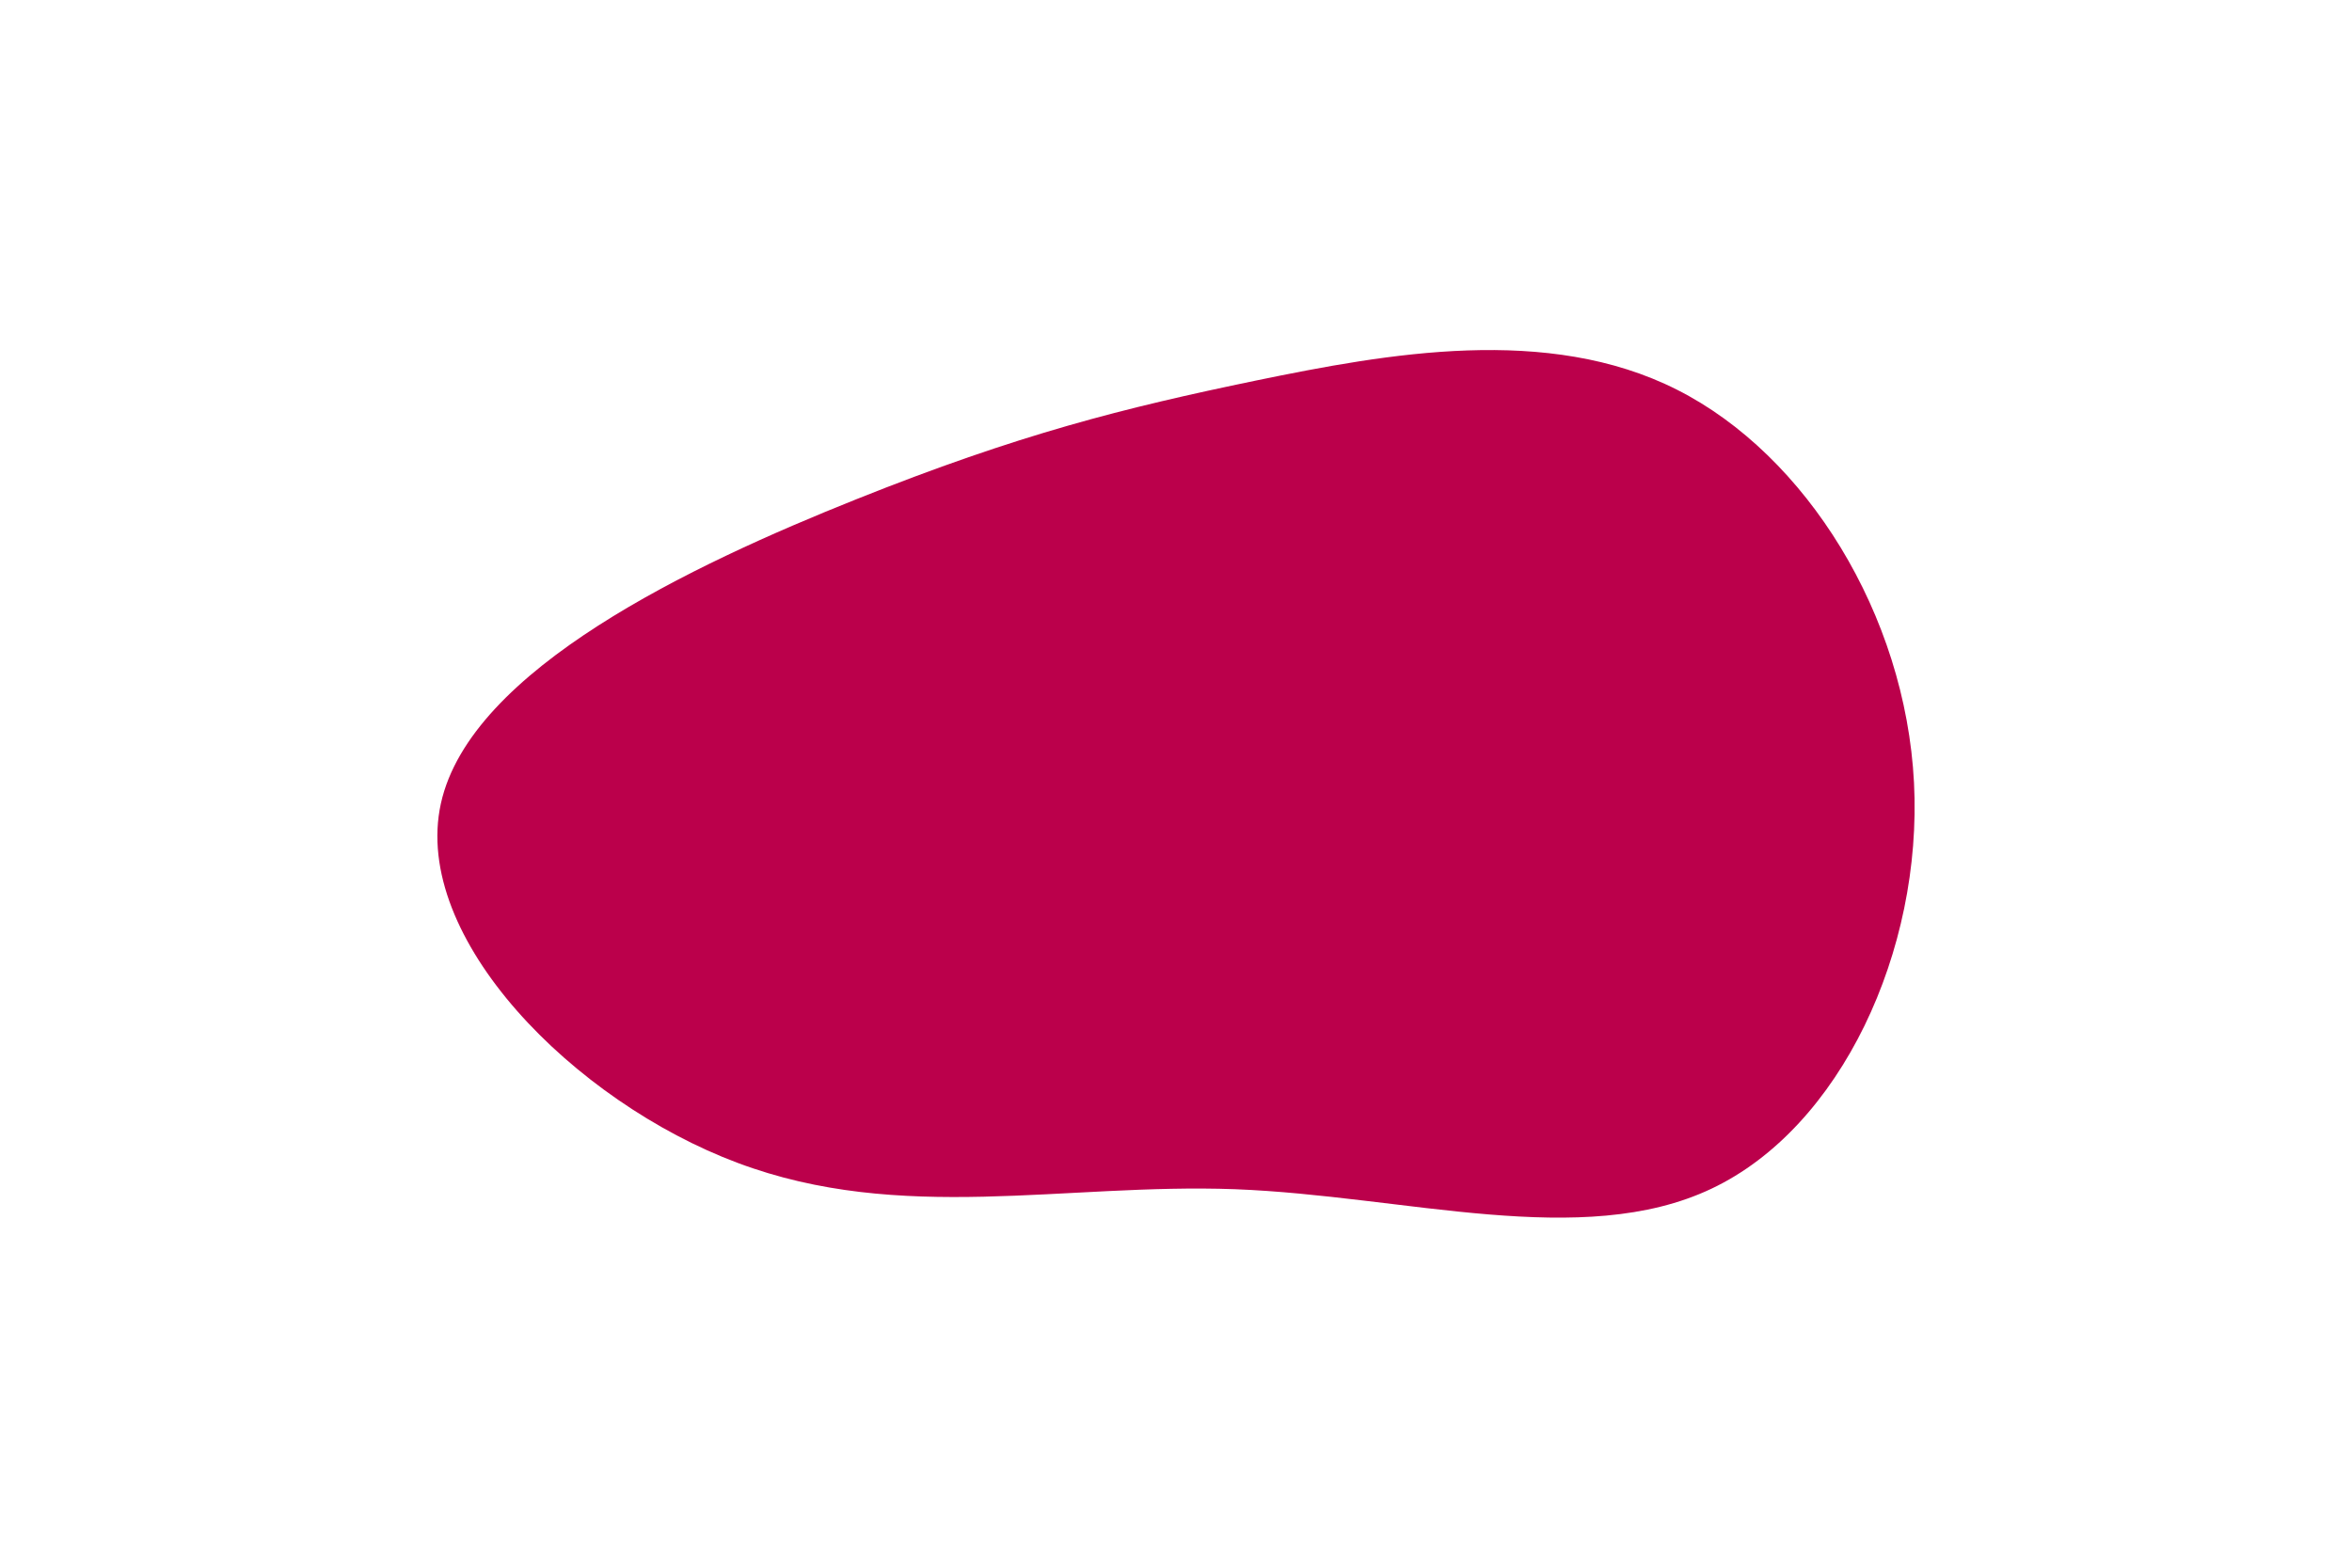 <svg id="visual" viewBox="0 0 900 600" width="900" height="600" xmlns="http://www.w3.org/2000/svg" xmlns:xlink="http://www.w3.org/1999/xlink" version="1.1"><g transform="translate(470.099 296.247)"><path d="M171.6 -147.1C221.1 -122.1 259 -61 262.3 3.3C265.6 67.6 234.3 135.3 184.8 158.7C135.3 182.2 67.6 161.4 2.5 158.9C-62.7 156.5 -125.4 172.3 -187.9 148.8C-250.4 125.4 -312.7 62.7 -301.4 11.3C-290.1 -40.1 -205.1 -80.1 -142.6 -105.1C-80.1 -130.1 -40.1 -140.1 10.5 -150.6C61 -161 122.1 -172.1 171.6 -147.1" fill="#BB004B"></path></g></svg>